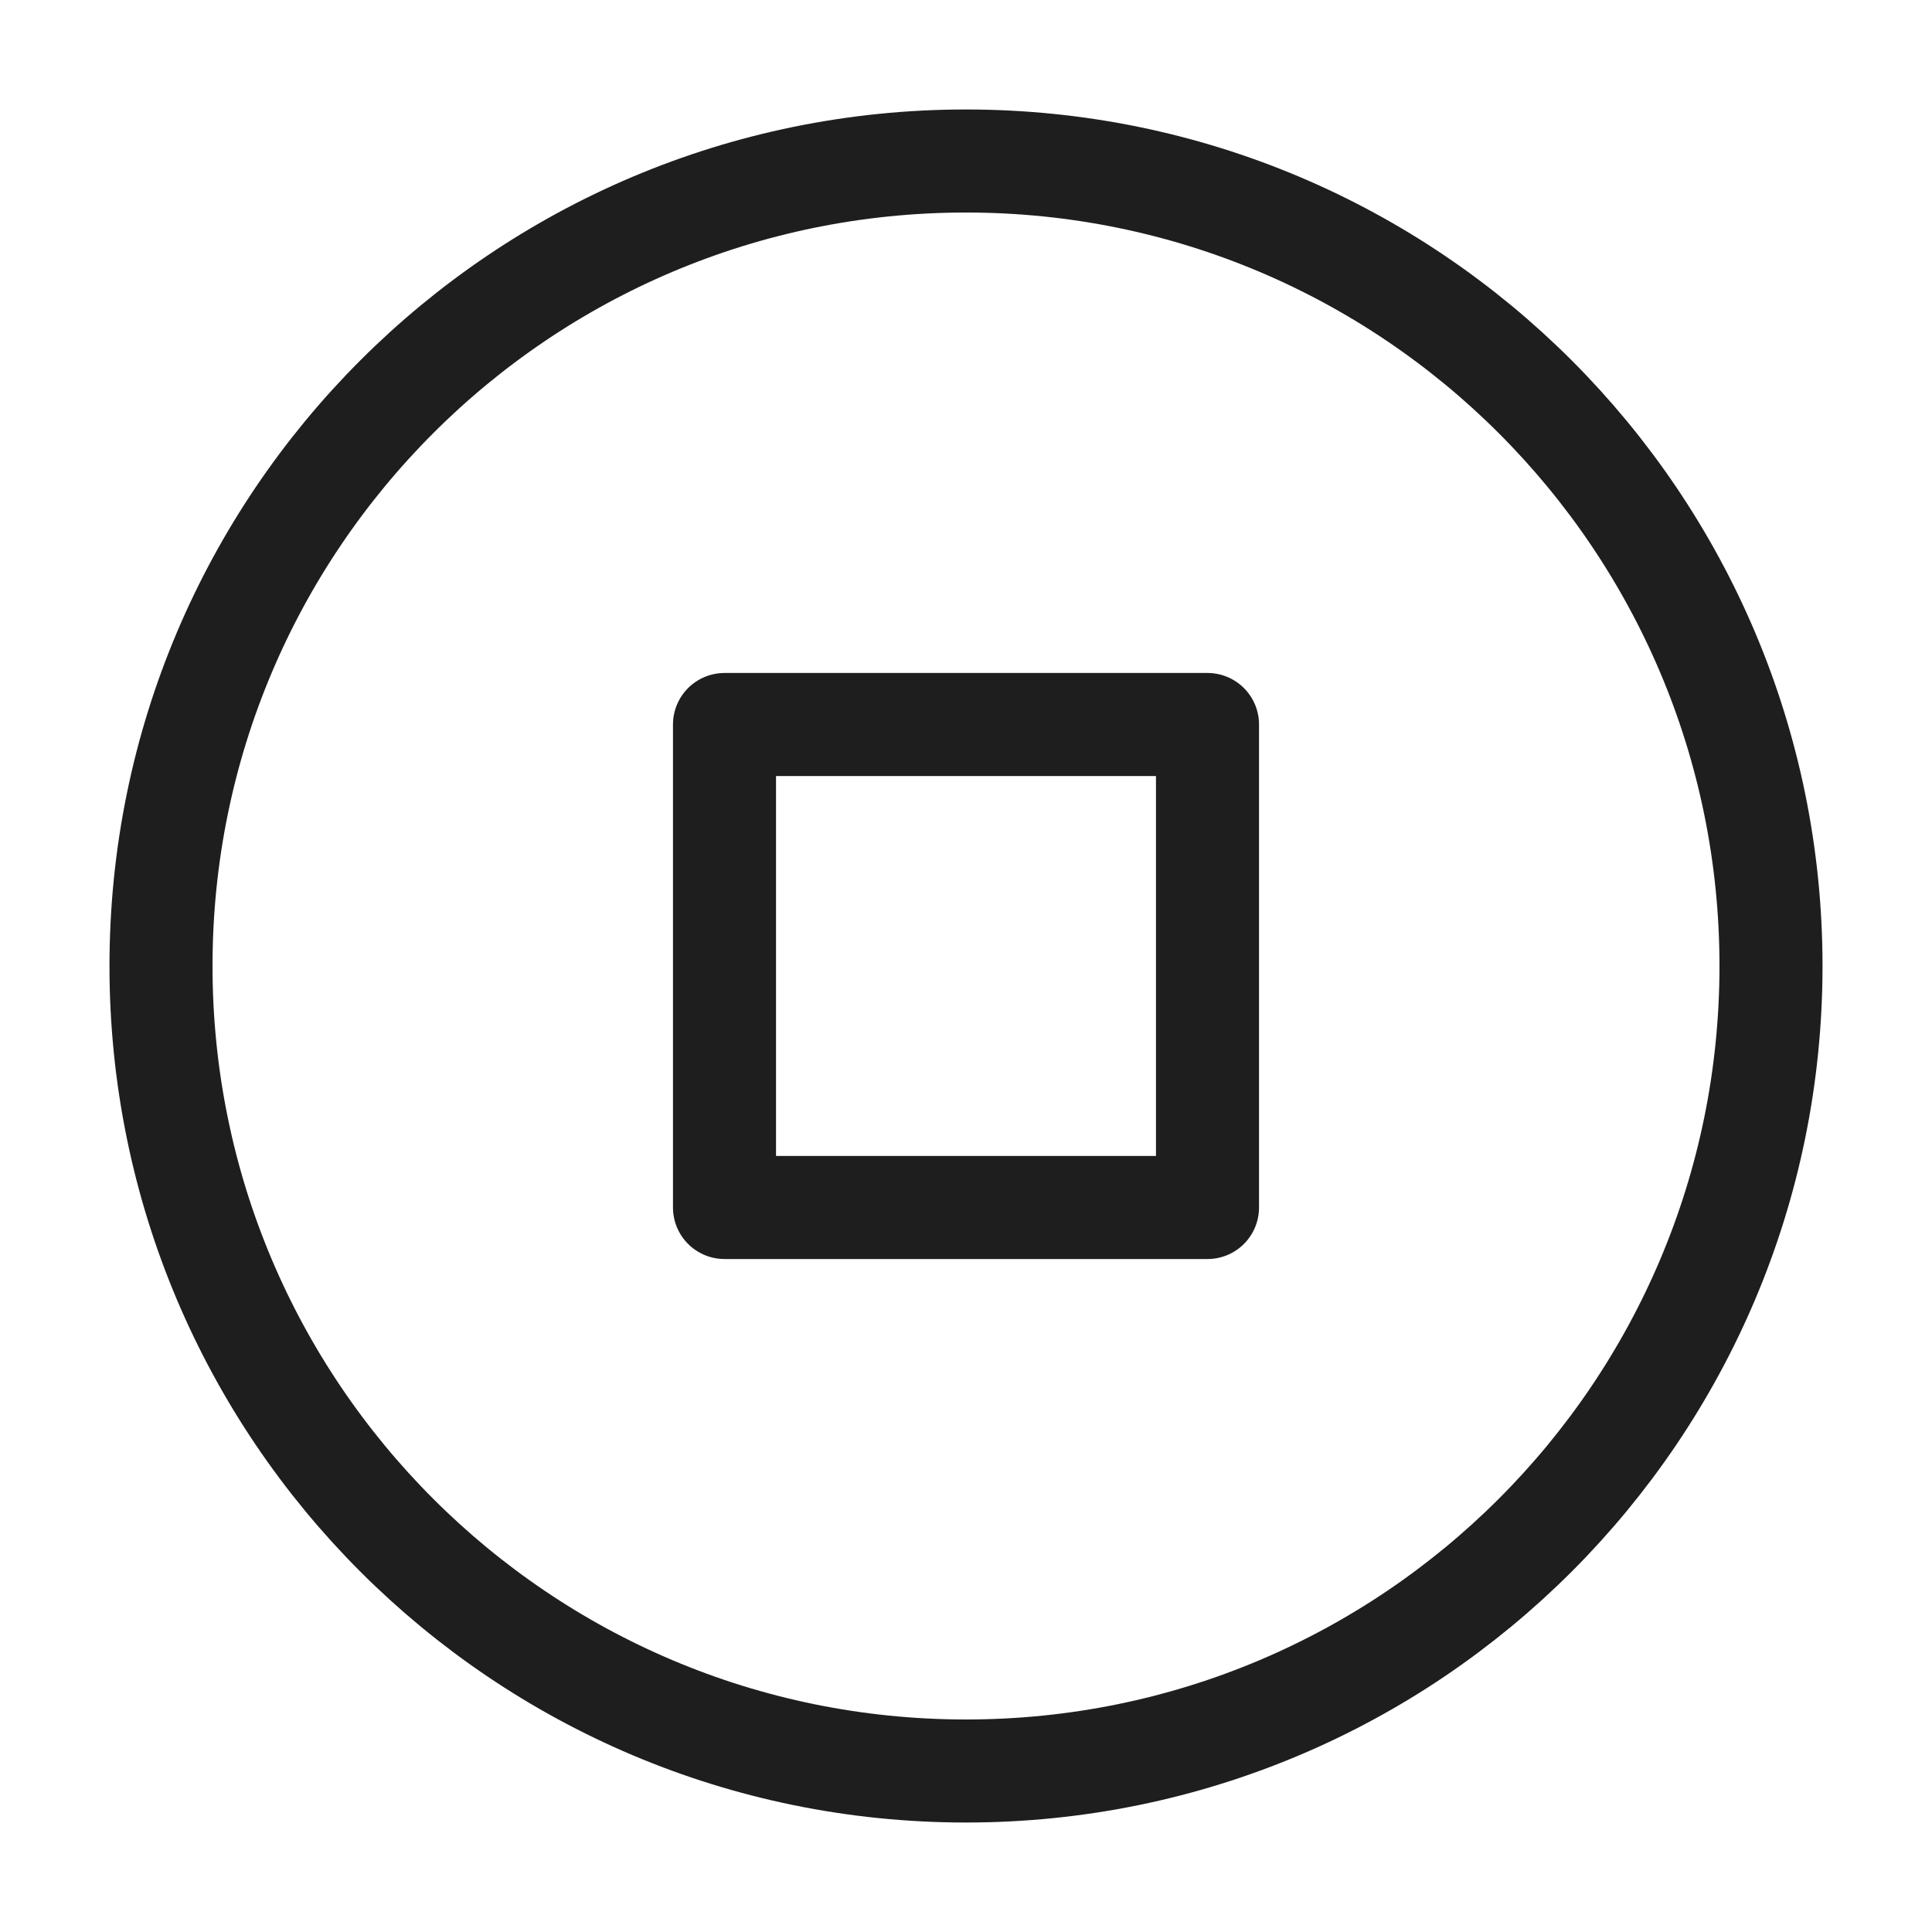 <svg width="75" height="75" viewBox="0 0 75 75" fill="none" xmlns="http://www.w3.org/2000/svg">
<path d="M37.5 68.75C54.759 68.75 68.75 54.759 68.75 37.5C68.75 20.241 54.759 6.25 37.5 6.25C20.241 6.25 6.25 20.241 6.25 37.5C6.25 54.759 20.241 68.75 37.5 68.75Z" stroke="#1E1E1E" stroke-width="4" stroke-linecap="round" stroke-linejoin="round"/>
<path d="M46.875 28.125H28.125V46.875H46.875V28.125Z" stroke="#1E1E1E" stroke-width="4" stroke-linecap="round" stroke-linejoin="round"/>
</svg>

